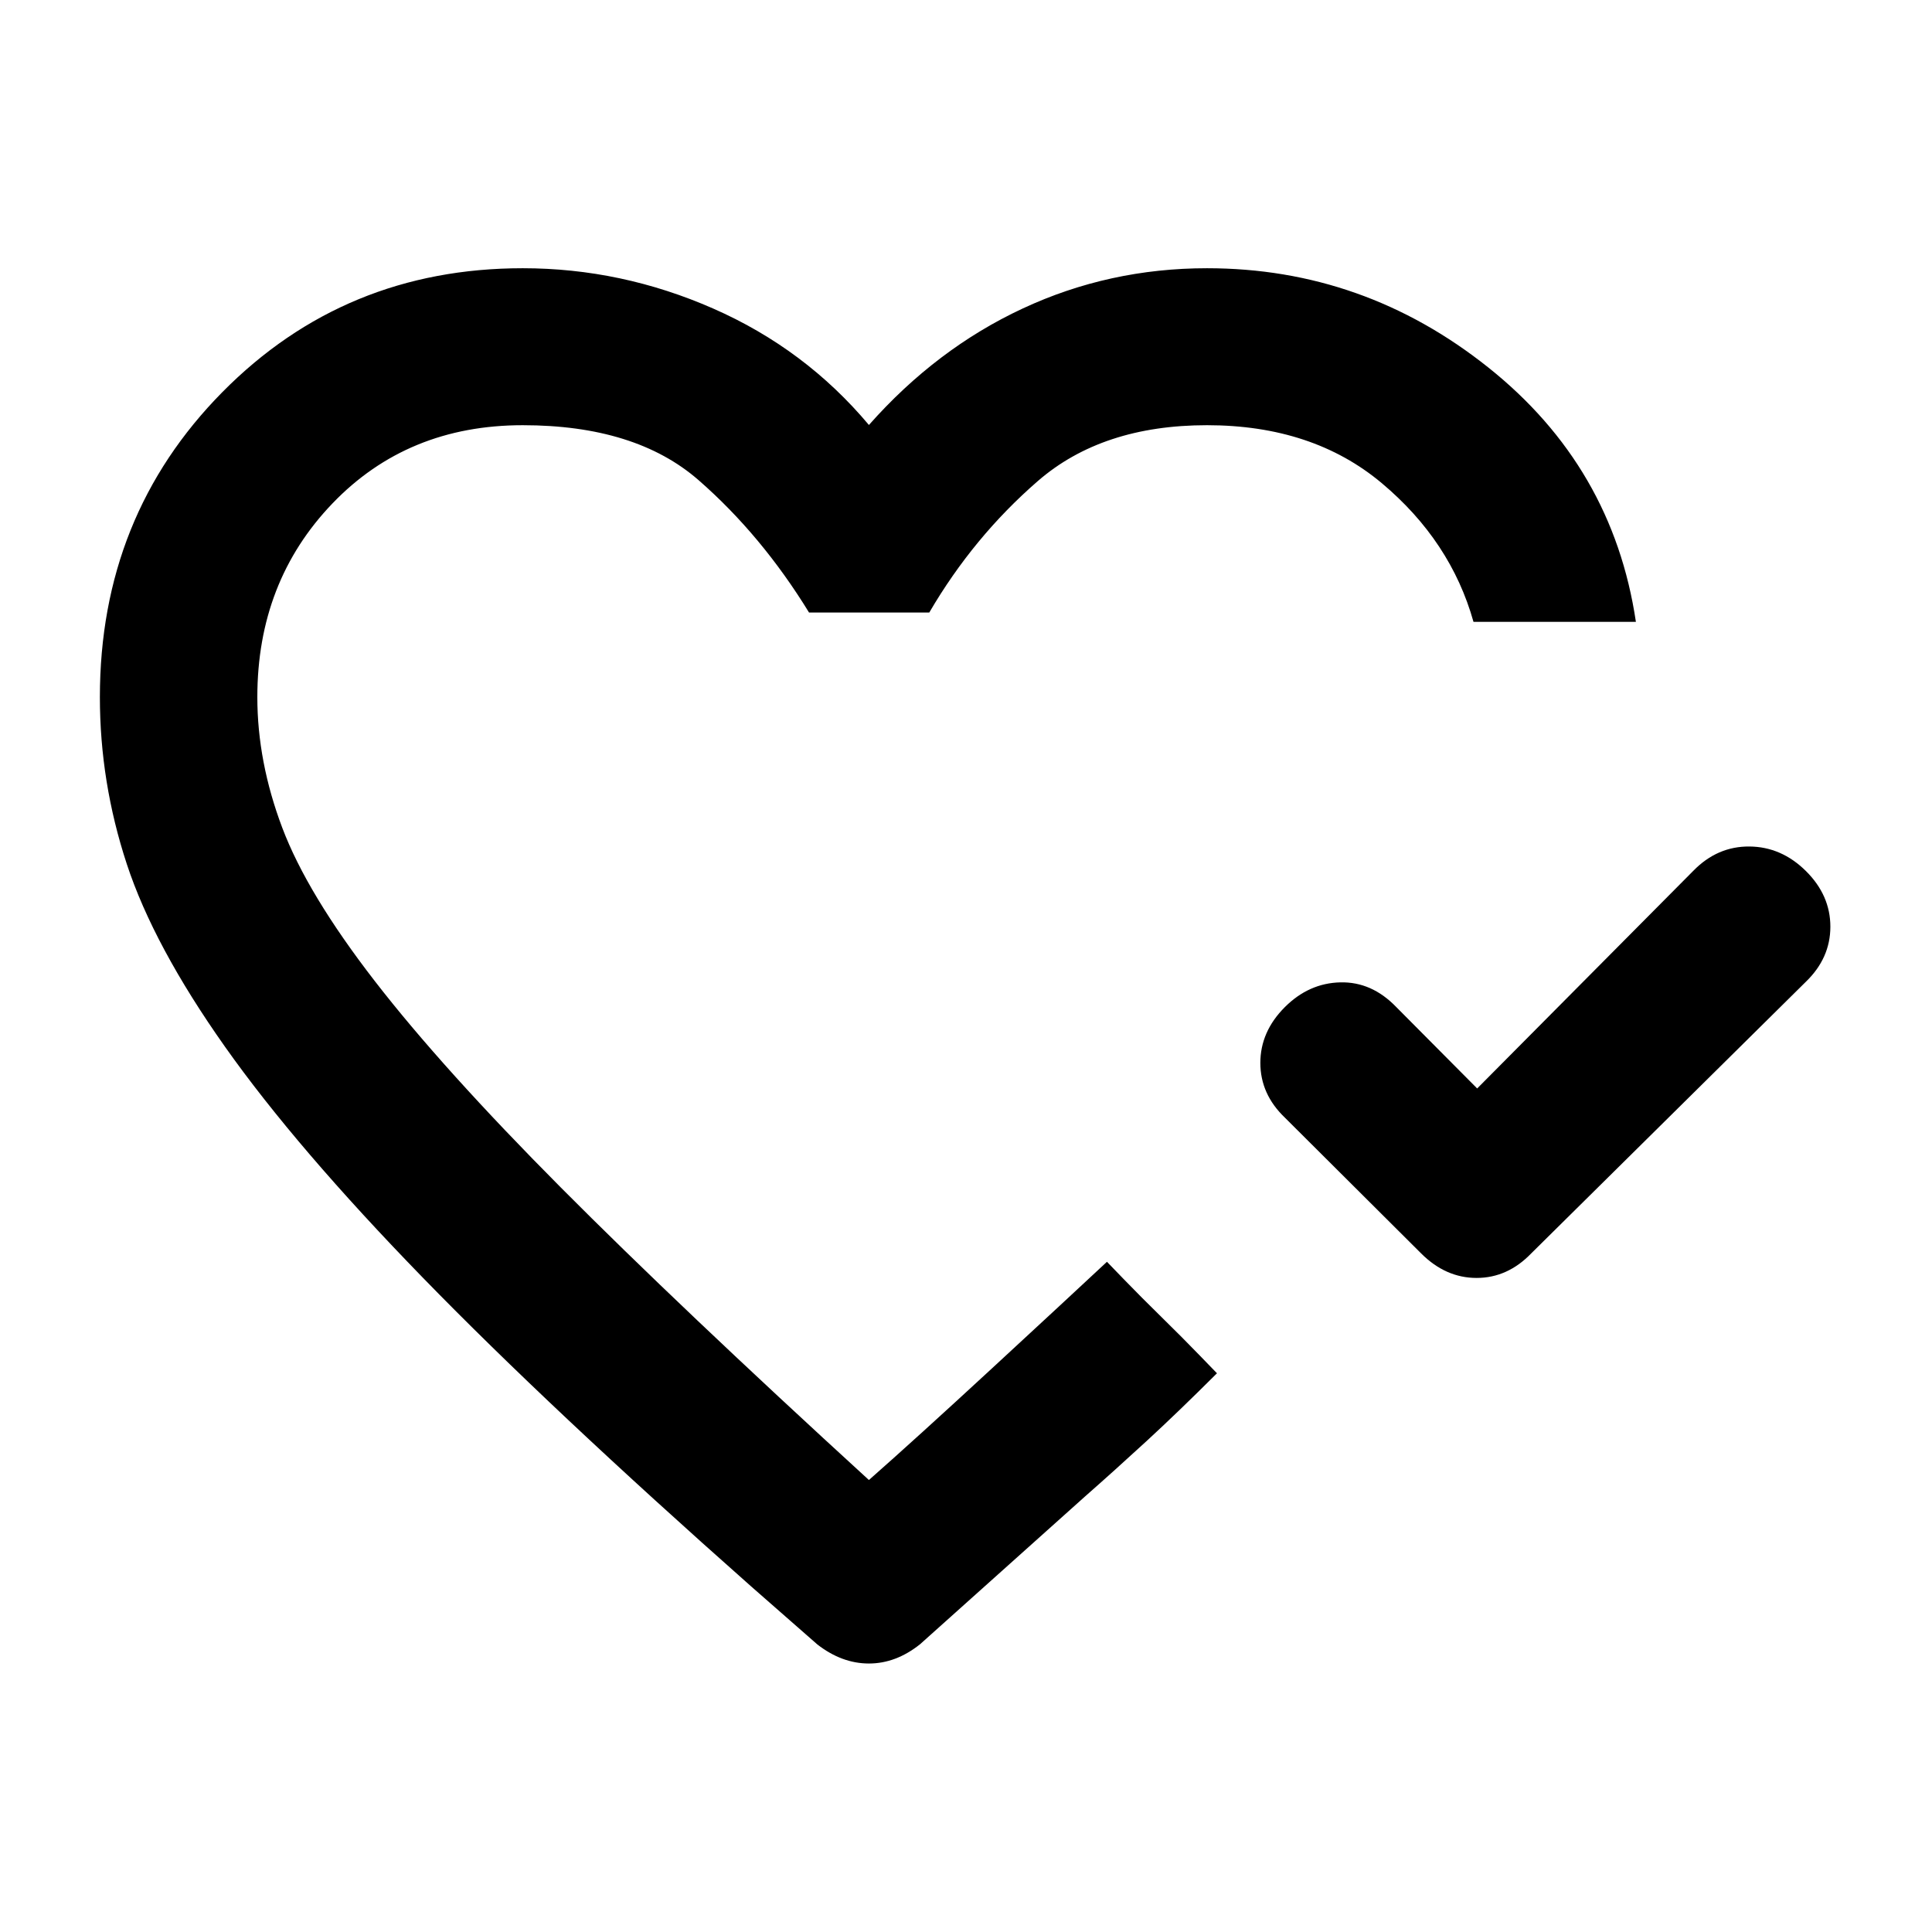 <svg xmlns="http://www.w3.org/2000/svg" height="20" viewBox="0 -960 960 960" width="20"><path d="m734-419.15 107.43-108.18q11.91-12.17 27.81-12.05 15.91.12 28.09 12.17 12.17 12.06 12.17 27.67 0 15.61-12.17 27.37l-136.5 135Q749.07-325 733.71-325q-15.36 0-27.54-12.17l-67.74-67.5q-12.17-11.65-12.17-27.19 0-15.53 12.17-27.71 11.94-11.93 27.58-12.3 15.64-.37 27.82 12.3L734-419.15Zm-302.24-61.83Zm-58.5 309.28q-99.89-88.43-162.96-153.23-63.06-64.81-98.5-114.95-35.43-50.14-48.8-90.8-13.37-40.66-13.37-82.93 0-89.9 60.82-151.51 60.83-61.6 149.31-61.6 49.03 0 94.66 20.05 45.62 20.04 77.34 57.84 33.52-37.9 76.44-57.89 42.92-20 91.56-20 77.89 0 139.76 49.31 61.87 49.3 73.35 126.41H732.17q-11.26-40.13-45.57-68.92-34.32-28.8-86.84-28.8-52.09 0-84.08 27.76-31.98 27.76-53.92 65.31H402q-23.67-38.55-54.93-65.81-31.27-27.26-87.31-27.26-57.28 0-94.59 38.9-37.3 38.89-37.3 96.21 0 32.1 12.37 64.87 12.36 32.77 45.97 76.2 33.6 43.43 92.55 102.69 58.96 59.26 153 145.26 23.33-20.56 61.4-55.71 38.08-35.16 56.88-52.72l8.51 8.8q8.52 8.8 18.82 18.89 10.3 10.1 18.81 18.9l8.52 8.8q-19.31 19.28-35.09 33.79-15.78 14.51-30.35 27.32L457.19-143q-12.02 9.59-25.43 9.59t-25.59-9.44l-32.91-28.85Z"/></svg>